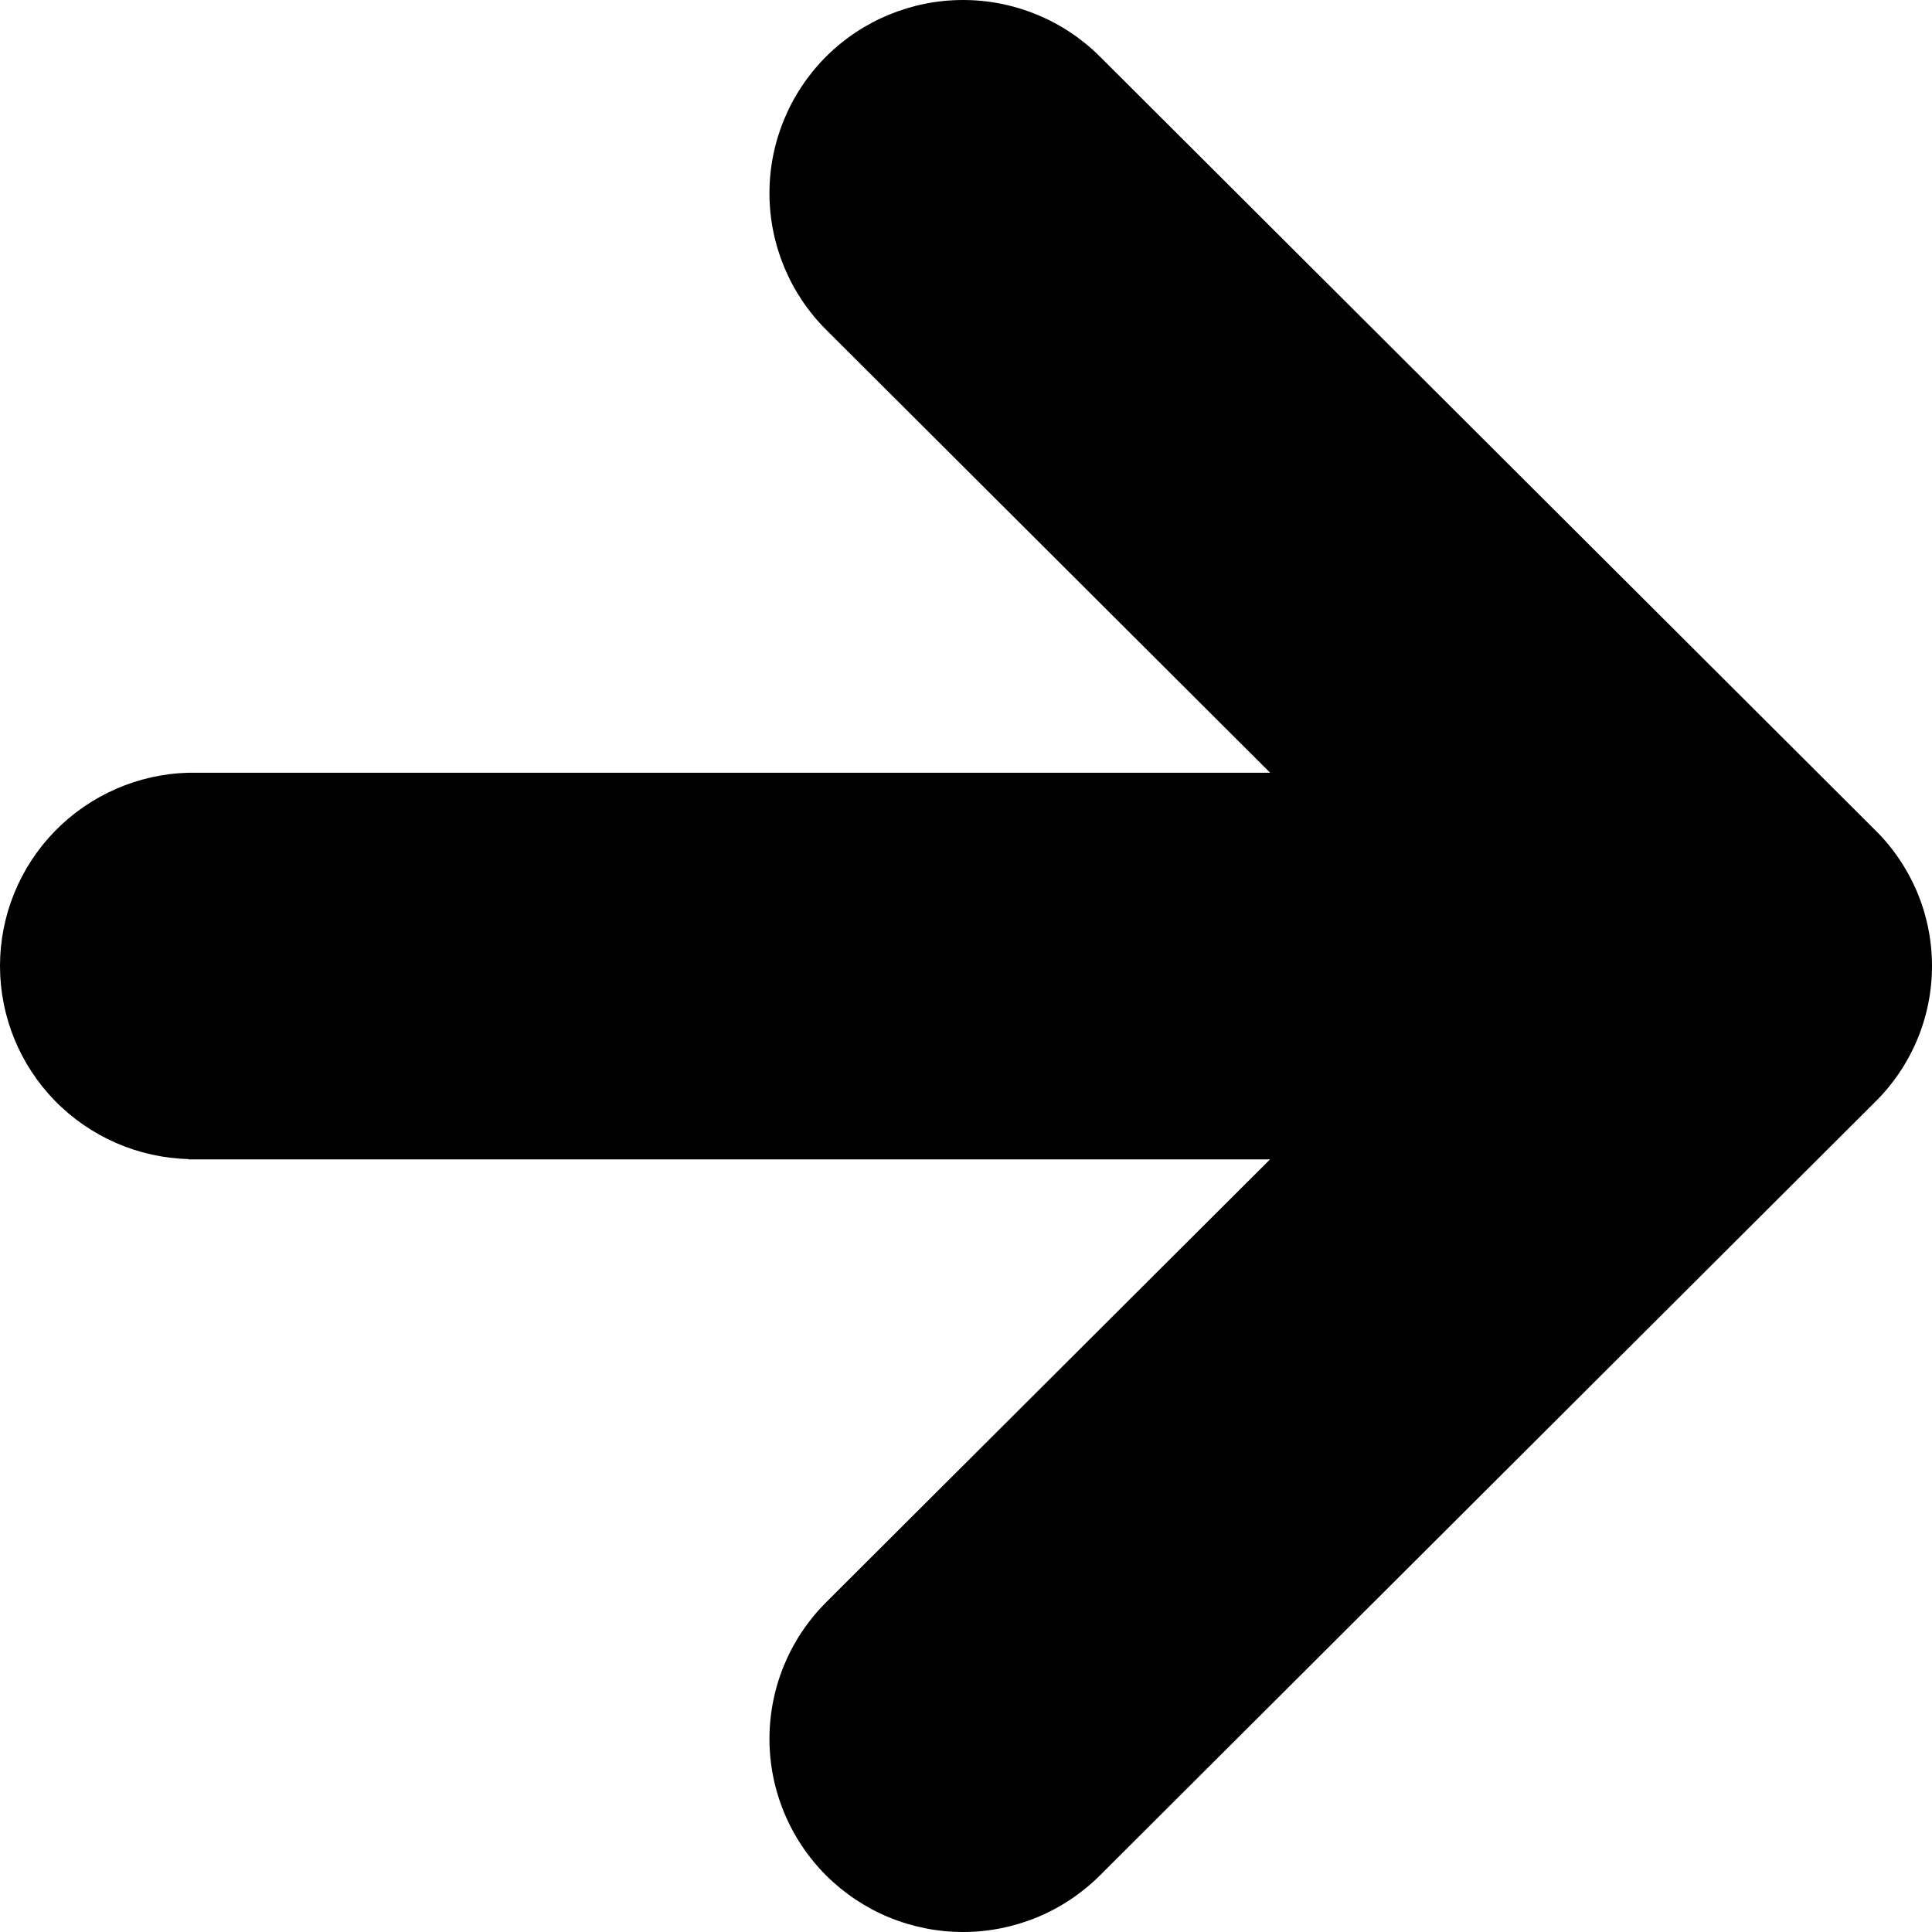 <svg width="30" height="30" viewBox="0 0 30 30" fill="none" xmlns="http://www.w3.org/2000/svg">
<path d="M2.926 18.003H19.721L12.828 24.88C12.549 25.159 12.328 25.489 12.177 25.853C12.026 26.217 11.948 26.607 11.948 27.001C11.948 27.395 12.026 27.785 12.177 28.148C12.328 28.512 12.549 28.843 12.828 29.122C13.107 29.4 13.439 29.621 13.803 29.772C14.168 29.922 14.559 30 14.954 30C15.349 30 15.739 29.922 16.104 29.772C16.469 29.621 16.8 29.4 17.079 29.122L29.107 17.121C29.39 16.844 29.614 16.514 29.768 16.15C29.921 15.786 30 15.395 30 15C30 14.605 29.921 14.214 29.768 13.85C29.614 13.486 29.39 13.156 29.107 12.879L17.079 0.878C16.516 0.316 15.751 -1.568e-08 14.954 0C14.157 1.568e-08 13.392 0.316 12.828 0.878C12.265 1.441 11.948 2.204 11.948 2.999C11.948 3.795 12.265 4.558 12.828 5.12L19.723 11.999H2.926C2.143 12.02 1.399 12.346 0.852 12.906C0.306 13.466 0 14.217 0 14.999C0 15.781 0.306 16.532 0.852 17.092C1.399 17.652 2.143 17.977 2.926 17.998V18.003Z" fill="black"/>
</svg>

